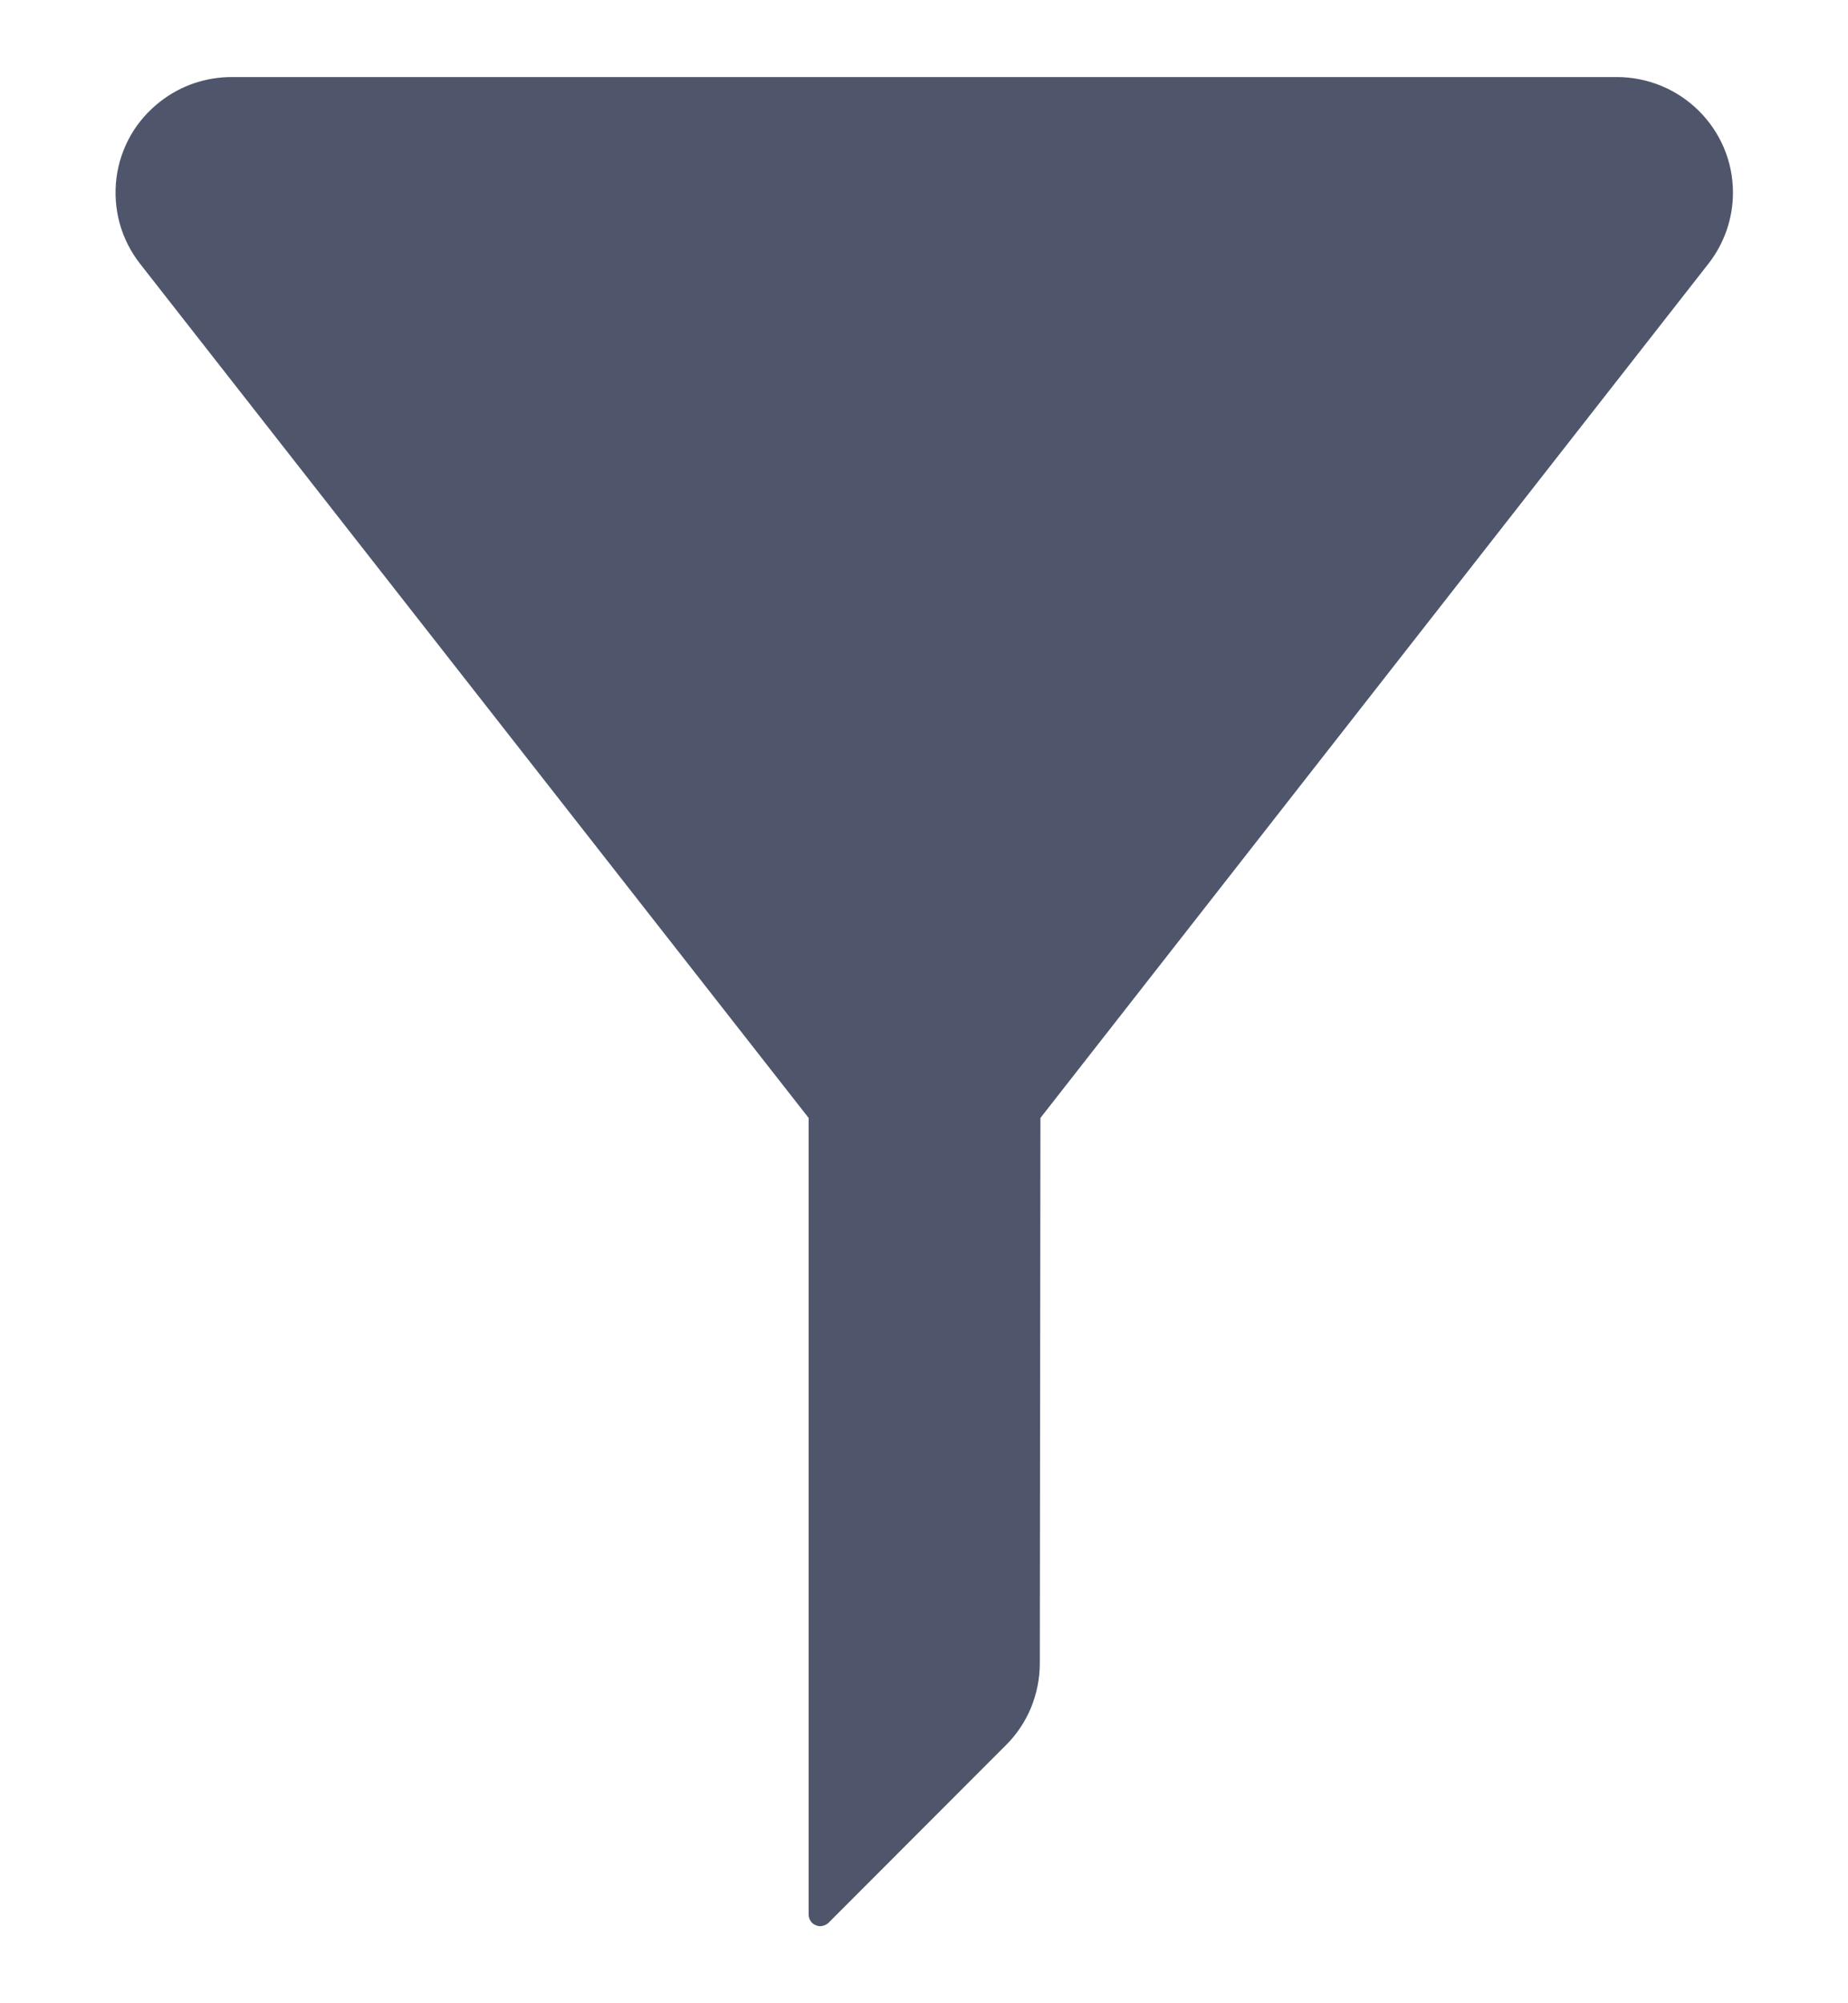 <svg width="12" height="13" viewBox="0 0 12 13" fill="none" xmlns="http://www.w3.org/2000/svg">
<path fill-rule="evenodd" clip-rule="evenodd" d="M10.498 0.5C10.915 0.5 11.253 0.836 11.253 1.25C11.253 1.417 11.197 1.579 11.094 1.711L6.756 7.255L6.752 10.794C6.752 10.893 6.732 10.991 6.695 11.082C6.657 11.173 6.602 11.256 6.532 11.325L5.38 12.478C5.369 12.488 5.356 12.495 5.341 12.498C5.327 12.502 5.312 12.5 5.298 12.494C5.284 12.489 5.272 12.479 5.264 12.467C5.256 12.455 5.251 12.44 5.251 12.425V7.255L0.909 1.711C0.848 1.633 0.803 1.544 0.777 1.449C0.751 1.354 0.744 1.254 0.756 1.157C0.768 1.059 0.8 0.964 0.849 0.878C0.898 0.793 0.964 0.718 1.042 0.658C1.174 0.555 1.337 0.5 1.505 0.5H10.498Z" fill="#4F566B"/>
</svg>
